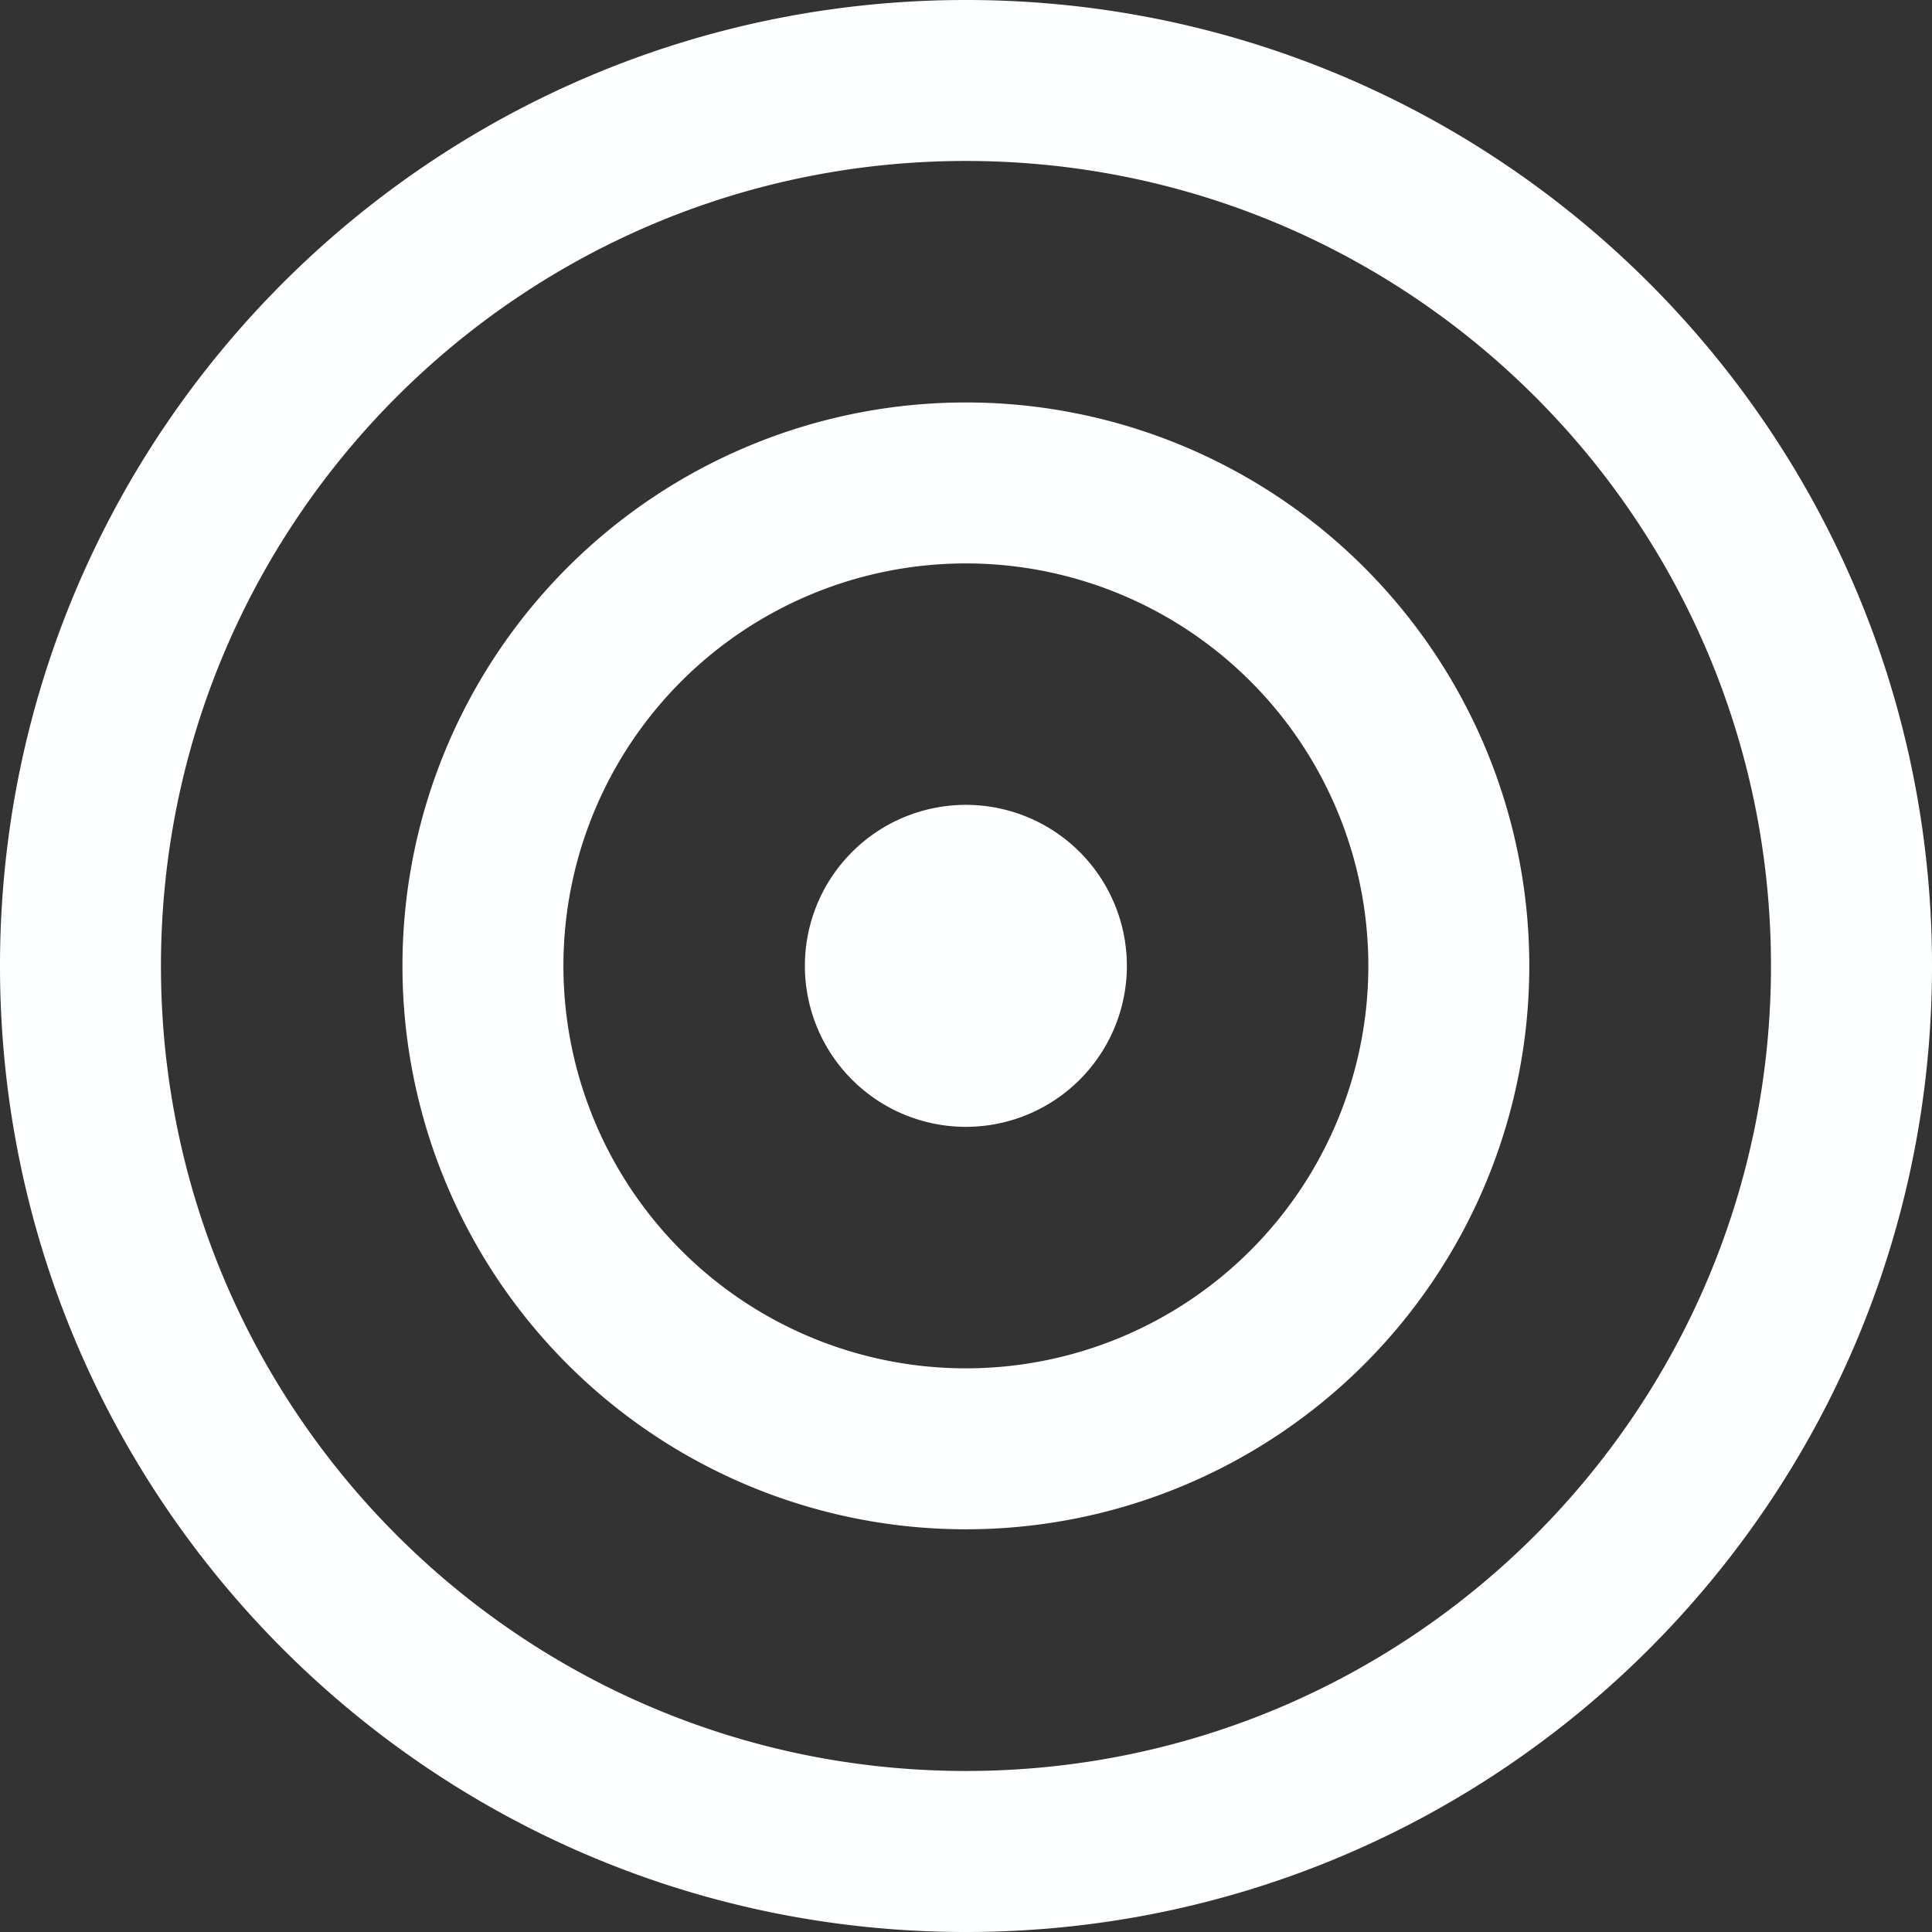 <?xml version="1.0" encoding="UTF-8" standalone="no"?>
<svg
   width="48"
   height="48"
   viewBox="0 0 32 32"
   version="1.1"
   id="svg1"
   sodipodi:docname="change_current_task_white.svg"
   inkscape:version="1.4 (e7c3feb100, 2024-10-09)"
   xmlns:inkscape="http://www.inkscape.org/namespaces/inkscape"
   xmlns:sodipodi="http://sodipodi.sourceforge.net/DTD/sodipodi-0.dtd"
   xmlns="http://www.w3.org/2000/svg"
   xmlns:svg="http://www.w3.org/2000/svg">
  <rect x="0" y="0" width="32" height="32" fill="#333333" stroke="none"/>
  <defs
     id="defs1" />
  <sodipodi:namedview
     id="namedview1"
     pagecolor="#505050"
     bordercolor="#ffffff"
     borderopacity="1"
     inkscape:showpageshadow="0"
     inkscape:pageopacity="0"
     inkscape:pagecheckerboard="1"
     inkscape:deskcolor="#505050"
     inkscape:zoom="17.1875"
     inkscape:cx="24.029091"
     inkscape:cy="24"
     inkscape:window-width="1920"
     inkscape:window-height="1012"
     inkscape:window-x="0"
     inkscape:window-y="0"
     inkscape:window-maximized="1"
     inkscape:current-layer="svg1" />
  <path
     fill="#feffff"
     d="m 15.998,18.664 a 2.666,2.666 0 1 0 0,-5.333 2.666,2.666 0 0 0 0,5.333 M 6.666,15.998 a 9.332,9.332 0 1 1 18.664,0 9.332,9.332 0 0 1 -18.664,0 M 15.998,9.332 a 6.666,6.666 0 1 0 0,13.332 6.666,6.666 0 0 0 0,-13.332 M 0,15.999 C 0,7.163 7.163,0 15.999,0 24.836,0 32,7.163 32,15.999 32,24.836 24.837,32 15.998,32 7.163,32 0,24.837 0,15.998 M 15.999,2.666 c -7.363,0 -13.333,5.97 -13.333,13.333 0,7.364 5.97,13.334 13.333,13.334 7.364,0 13.334,-5.97 13.334,-13.334 0,-7.363 -5.97,-13.333 -13.336,-13.333"
     id="path1"
     style="stroke-width:1.333" />
</svg>
